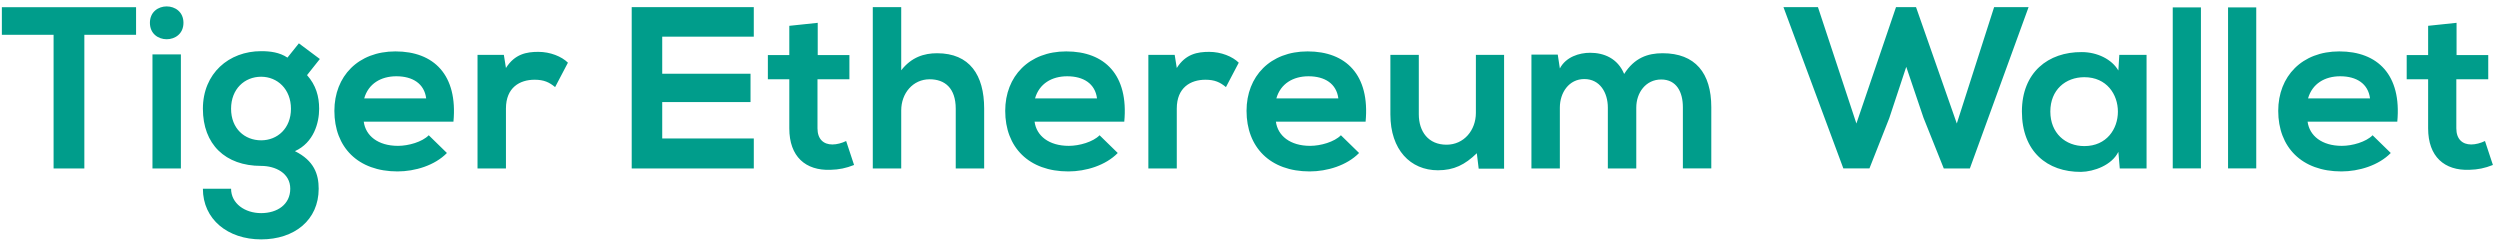 <svg xmlns="http://www.w3.org/2000/svg" width="279" height="27" viewBox="0 0 279 27">
    <path fill="#009D8B" fill-rule="evenodd" d="M5.98 18.797V3.884H.208V.8h14.977v3.085H9.413v14.913H5.98zM20.187 6.07v12.727h-3.172V6.07h3.172zM16.73 2.547c0-2.442 3.744-2.442 3.744 0 0 2.443-3.744 2.443-3.744 0zm15.35 3.883l1.275-1.594 2.34 1.748-1.43 1.8c.988 1.105 1.352 2.365 1.352 3.754 0 1.568-.598 3.779-2.704 4.73 2.132 1.054 2.652 2.571 2.652 4.191 0 3.497-2.704 5.656-6.422 5.656-3.719 0-6.5-2.236-6.5-5.656h3.145c0 1.646 1.535 2.725 3.355 2.725s3.25-.977 3.25-2.725c0-1.748-1.664-2.545-3.25-2.545-4.005 0-6.5-2.417-6.5-6.376 0-3.96 2.911-6.428 6.5-6.428 1.014 0 2.054.128 2.938.72zm-2.937 2.134c-1.846 0-3.355 1.362-3.355 3.574 0 2.21 1.509 3.522 3.355 3.522 1.82 0 3.328-1.337 3.328-3.522 0-2.186-1.508-3.574-3.328-3.574zm21.461 5.013h-10.01c.207 1.569 1.585 2.7 3.822 2.7 1.17 0 2.704-.437 3.432-1.183l2.028 1.98c-1.352 1.388-3.562 2.057-5.512 2.057-4.42 0-7.047-2.7-7.047-6.762 0-3.857 2.652-6.633 6.813-6.633 4.29 0 6.968 2.622 6.474 7.841zm-9.959-2.596h6.917c-.208-1.646-1.508-2.469-3.328-2.469-1.717 0-3.12.823-3.589 2.469zm12.647-4.86h2.938l.234 1.466c.988-1.569 2.314-1.8 3.615-1.8 1.326 0 2.6.514 3.302 1.208l-1.43 2.726c-.65-.54-1.248-.823-2.289-.823-1.664 0-3.198.874-3.198 3.214v6.685h-3.172V6.12zm30.832 9.333v3.343H70.498V.799h13.625V4.09H73.904v4.14h9.855v3.162h-9.855v4.062h10.219zm3.962-12.572l3.172-.335v3.6h3.536v2.7h-3.562v5.476c0 1.208.676 1.8 1.664 1.8.494 0 1.066-.155 1.534-.386l.884 2.674c-.91.36-1.664.514-2.626.54-2.782.103-4.602-1.466-4.602-4.628V8.847h-2.392v-2.7h2.392V2.882zM97.403.799h3.173v7.045c1.144-1.466 2.548-1.903 4.004-1.903 3.64 0 5.252 2.443 5.252 6.17v6.686h-3.172v-6.66c0-2.313-1.222-3.29-2.912-3.29-1.872 0-3.172 1.568-3.172 3.47v6.48h-3.173V.799zm28.066 12.778h-10.01c.207 1.569 1.586 2.7 3.822 2.7 1.17 0 2.704-.437 3.432-1.183l2.028 1.98c-1.352 1.388-3.562 2.057-5.512 2.057-4.42 0-7.047-2.7-7.047-6.762 0-3.857 2.652-6.633 6.813-6.633 4.29 0 6.968 2.622 6.474 7.841zm-9.959-2.596h6.917c-.208-1.646-1.508-2.469-3.328-2.469-1.716 0-3.12.823-3.589 2.469zm12.647-4.86h2.938l.234 1.466c.988-1.569 2.315-1.8 3.615-1.8 1.326 0 2.6.514 3.302 1.208l-1.43 2.726c-.65-.54-1.248-.823-2.288-.823-1.664 0-3.199.874-3.199 3.214v6.685h-3.172V6.12zm24.244 7.456H142.39c.208 1.569 1.586 2.7 3.822 2.7 1.17 0 2.704-.437 3.433-1.183l2.028 1.98c-1.352 1.388-3.563 2.057-5.513 2.057-4.42 0-7.046-2.7-7.046-6.762 0-3.857 2.652-6.633 6.812-6.633 4.29 0 6.969 2.622 6.475 7.841zm-9.959-2.596h6.917c-.208-1.646-1.509-2.469-3.329-2.469-1.716 0-3.12.823-3.588 2.469zm12.725-4.86h3.172v6.634c0 1.928 1.066 3.393 3.094 3.393 1.95 0 3.276-1.62 3.276-3.548V6.121h3.147v12.701h-2.835l-.208-1.722c-1.326 1.285-2.548 1.902-4.342 1.902-3.068 0-5.304-2.288-5.304-6.222V6.121zm27.442 12.676h-3.173v-6.788c0-1.671-.884-3.188-2.626-3.188-1.716 0-2.73 1.517-2.73 3.188v6.788h-3.172V6.095h2.938l.234 1.543c.676-1.285 2.158-1.748 3.38-1.748 1.534 0 3.068.617 3.796 2.365 1.145-1.8 2.627-2.314 4.29-2.314 3.641 0 5.435 2.211 5.435 6.017v6.839h-3.172v-6.84c0-1.67-.702-3.085-2.418-3.085-1.716 0-2.782 1.466-2.782 3.137v6.788zM226.389.799l-6.552 17.998h-2.912l-2.263-5.657-1.924-5.682-1.898 5.734-2.21 5.605h-2.912L199.035.799h3.849l4.29 12.984 4.42-12.984h2.236l4.55 12.984L222.542.799h3.848zm10.02 7.07l.105-1.748h3.042v12.676h-2.99l-.156-1.852c-.728 1.492-2.73 2.212-4.16 2.237-3.797.026-6.605-2.288-6.605-6.736 0-4.37 2.938-6.66 6.683-6.633 1.716 0 3.354.797 4.082 2.057zm-3.795.746c-2.107 0-3.797 1.414-3.797 3.831s1.69 3.857 3.797 3.857c4.992 0 4.992-7.688 0-7.688zm9.864-7.79h3.146v17.972h-3.146V.825zm6.172 0h3.147v17.972h-3.147V.825zm18.887 12.752h-10.01c.208 1.569 1.586 2.7 3.822 2.7 1.17 0 2.704-.437 3.432-1.183l2.028 1.98c-1.352 1.388-3.562 2.057-5.512 2.057-4.42 0-7.047-2.7-7.047-6.762 0-3.857 2.653-6.633 6.813-6.633 4.29 0 6.968 2.622 6.474 7.841zm-9.958-2.596h6.916c-.208-1.646-1.508-2.469-3.328-2.469-1.716 0-3.12.823-3.588 2.469zm13.4-8.1l3.173-.334v3.6h3.536v2.7h-3.562v5.476c0 1.208.676 1.8 1.664 1.8.494 0 1.066-.155 1.534-.386l.884 2.674c-.91.36-1.664.514-2.626.54-2.782.103-4.603-1.466-4.603-4.628V8.847h-2.392v-2.7h2.392V2.882z"/>
</svg>
